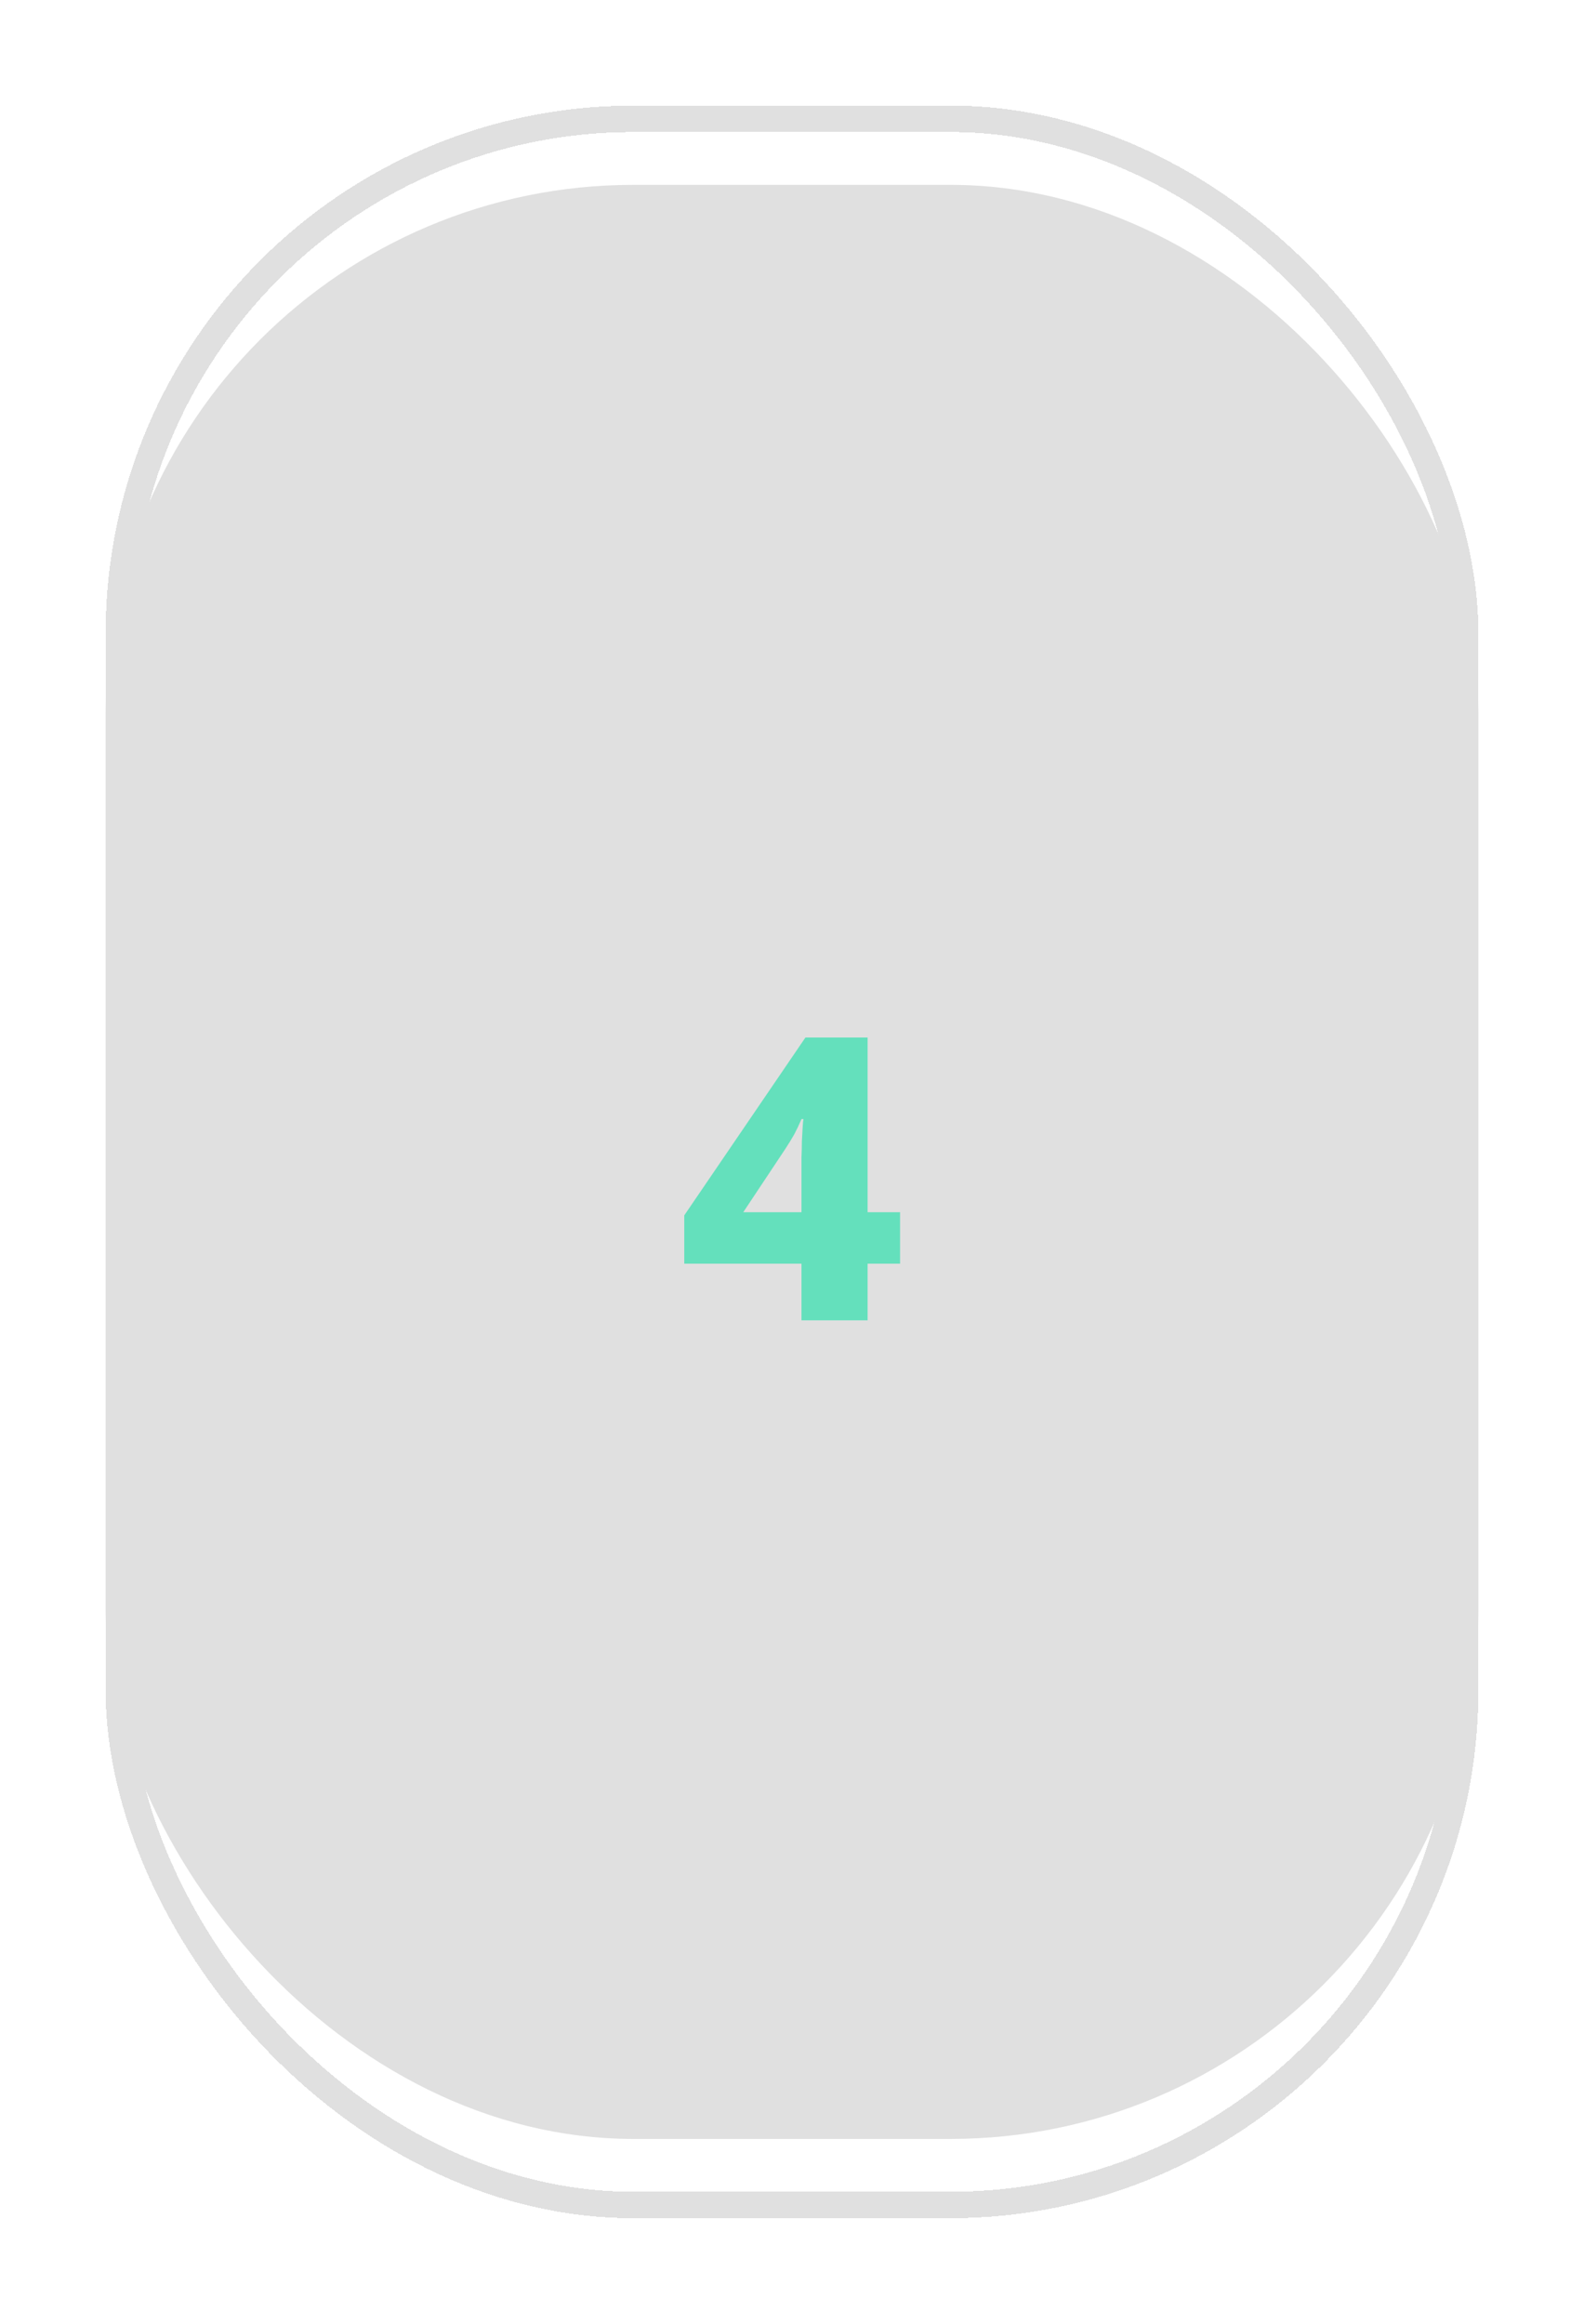 <svg width="60" height="88" viewBox="0 0 60 88" fill="none" xmlns="http://www.w3.org/2000/svg">
<g filter="url(#filter0_d_691_7)">
<rect x="4" y="3" width="52" height="74" rx="20" fill="#E0E0E0"/>
</g>
<g filter="url(#filter1_d_691_7)">
<rect x="4.5" y="0.5" width="51" height="79" rx="19.5" stroke="#E0E0E0" shape-rendering="crispEdges"/>
</g>
<g filter="url(#filter2_i_691_7)">
<path d="M34.094 43.855H32.864V46H30.359V43.855H25.919V42.025L30.509 35.29H32.864V41.905H34.094V43.855ZM30.359 40.36C30.359 40.21 30.359 40.035 30.359 39.835C30.369 39.625 30.374 39.42 30.374 39.22C30.384 39.01 30.394 38.83 30.404 38.68C30.414 38.52 30.424 38.42 30.434 38.38H30.359C30.269 38.59 30.179 38.78 30.089 38.95C29.999 39.11 29.889 39.29 29.759 39.49L28.154 41.905H30.359V40.36Z" fill="#4FE0B6" fill-opacity="0.85"/>
</g>
<defs>
<filter id="filter0_d_691_7" x="0" y="3" width="60" height="82" filterUnits="userSpaceOnUse" color-interpolation-filters="sRGB">
<feFlood flood-opacity="0" result="BackgroundImageFix"/>
<feColorMatrix in="SourceAlpha" type="matrix" values="0 0 0 0 0 0 0 0 0 0 0 0 0 0 0 0 0 0 127 0" result="hardAlpha"/>
<feOffset dy="4"/>
<feGaussianBlur stdDeviation="2"/>
<feComposite in2="hardAlpha" operator="out"/>
<feColorMatrix type="matrix" values="0 0 0 0 0 0 0 0 0 0 0 0 0 0 0 0 0 0 0.5 0"/>
<feBlend mode="normal" in2="BackgroundImageFix" result="effect1_dropShadow_691_7"/>
<feBlend mode="normal" in="SourceGraphic" in2="effect1_dropShadow_691_7" result="shape"/>
</filter>
<filter id="filter1_d_691_7" x="0" y="0" width="60" height="88" filterUnits="userSpaceOnUse" color-interpolation-filters="sRGB">
<feFlood flood-opacity="0" result="BackgroundImageFix"/>
<feColorMatrix in="SourceAlpha" type="matrix" values="0 0 0 0 0 0 0 0 0 0 0 0 0 0 0 0 0 0 127 0" result="hardAlpha"/>
<feOffset dy="4"/>
<feGaussianBlur stdDeviation="2"/>
<feComposite in2="hardAlpha" operator="out"/>
<feColorMatrix type="matrix" values="0 0 0 0 0 0 0 0 0 0 0 0 0 0 0 0 0 0 0.5 0"/>
<feBlend mode="normal" in2="BackgroundImageFix" result="effect1_dropShadow_691_7"/>
<feBlend mode="normal" in="SourceGraphic" in2="effect1_dropShadow_691_7" result="shape"/>
</filter>
<filter id="filter2_i_691_7" x="25.919" y="35.29" width="8.175" height="14.71" filterUnits="userSpaceOnUse" color-interpolation-filters="sRGB">
<feFlood flood-opacity="0" result="BackgroundImageFix"/>
<feBlend mode="normal" in="SourceGraphic" in2="BackgroundImageFix" result="shape"/>
<feColorMatrix in="SourceAlpha" type="matrix" values="0 0 0 0 0 0 0 0 0 0 0 0 0 0 0 0 0 0 127 0" result="hardAlpha"/>
<feOffset dy="4"/>
<feGaussianBlur stdDeviation="2"/>
<feComposite in2="hardAlpha" operator="arithmetic" k2="-1" k3="1"/>
<feColorMatrix type="matrix" values="0 0 0 0 0 0 0 0 0 0 0 0 0 0 0 0 0 0 0.25 0"/>
<feBlend mode="normal" in2="shape" result="effect1_innerShadow_691_7"/>
</filter>
</defs>
</svg>
